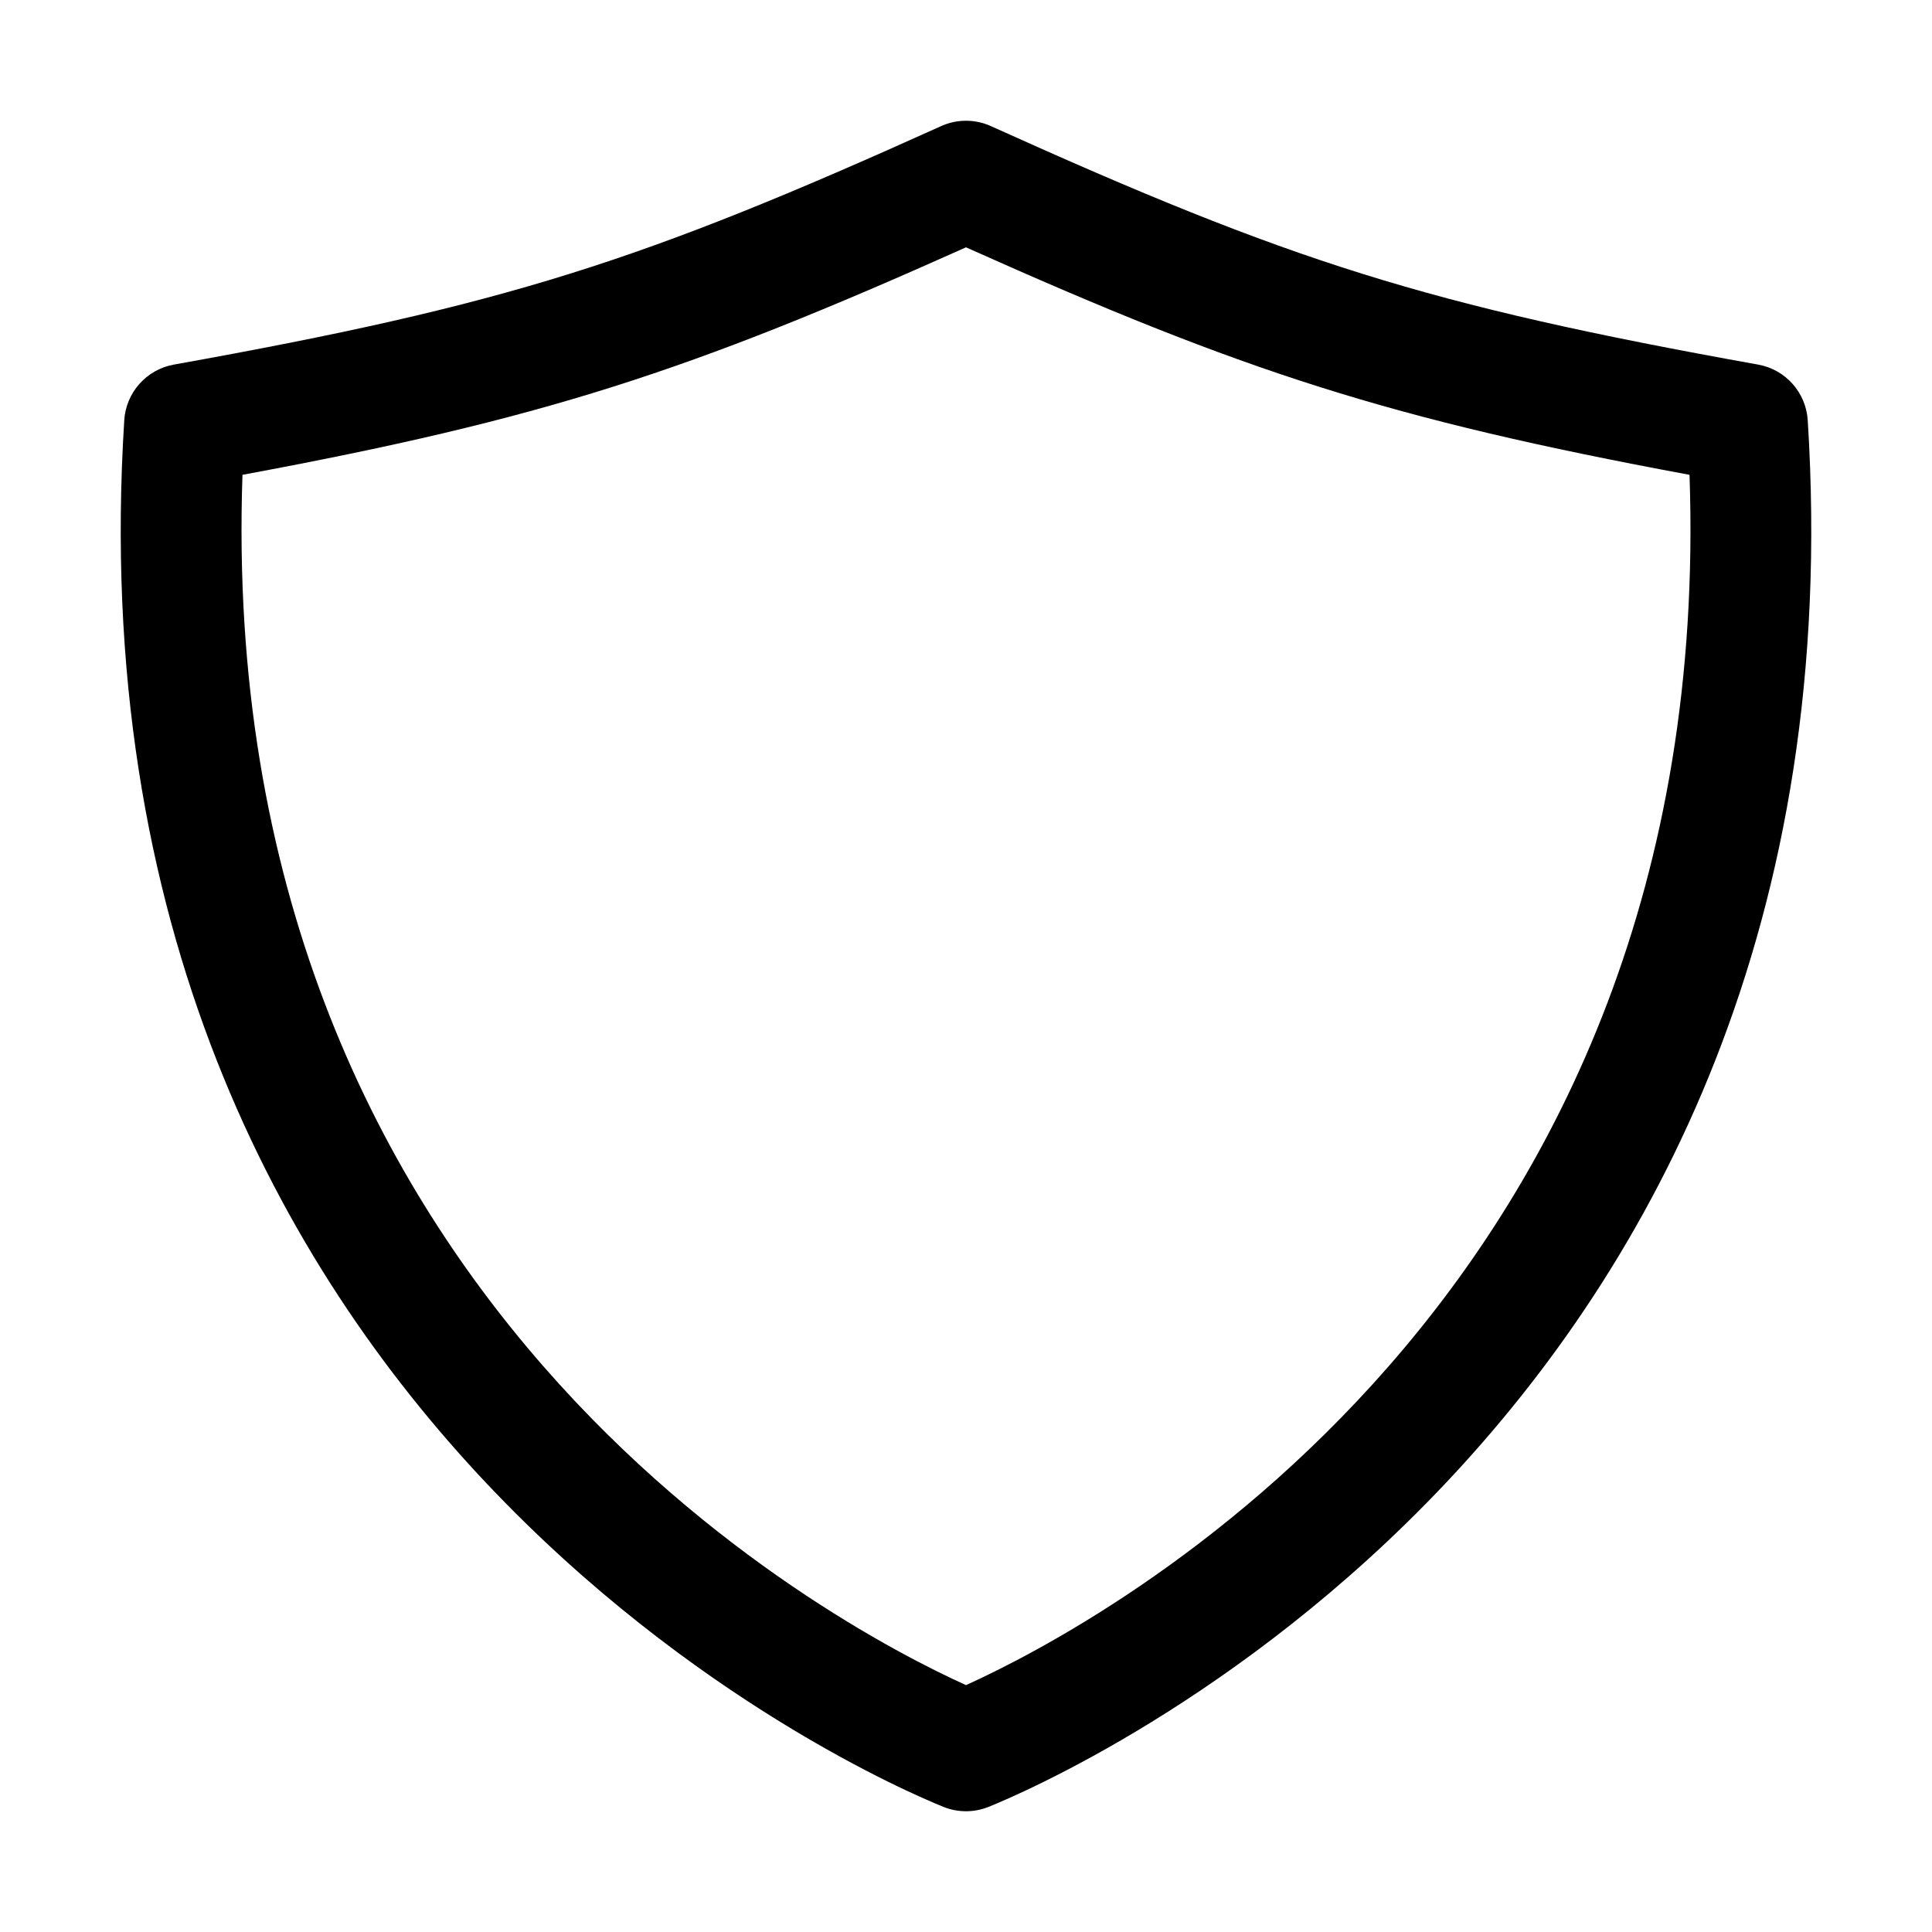 <svg width="512" height="512" viewBox="0 0 512 512" fill="none" xmlns="http://www.w3.org/2000/svg">
<g id="shield-outline">
<path id="Vector (Stroke)" fill-rule="evenodd" clip-rule="evenodd" d="M249.414 33.418C253.601 31.527 258.399 31.527 262.585 33.418C342.133 69.343 377.843 80.821 465.925 96.621C473.178 97.922 478.604 104.009 479.068 111.363C495.978 379.376 278.476 472.197 261.977 478.842C258.142 480.386 253.858 480.386 250.023 478.842C233.524 472.197 16.021 379.376 32.931 111.363C33.395 104.009 38.822 97.922 46.075 96.621C134.157 80.821 169.866 69.343 249.414 33.418ZM64.259 125.833C56.715 344.126 220.342 430.409 256 446.58C291.658 430.409 455.285 344.126 447.741 125.833C368.142 111.056 329.642 98.542 256 65.545C182.358 98.542 143.857 111.056 64.259 125.833Z" fill="black"/>
</g>
</svg>
